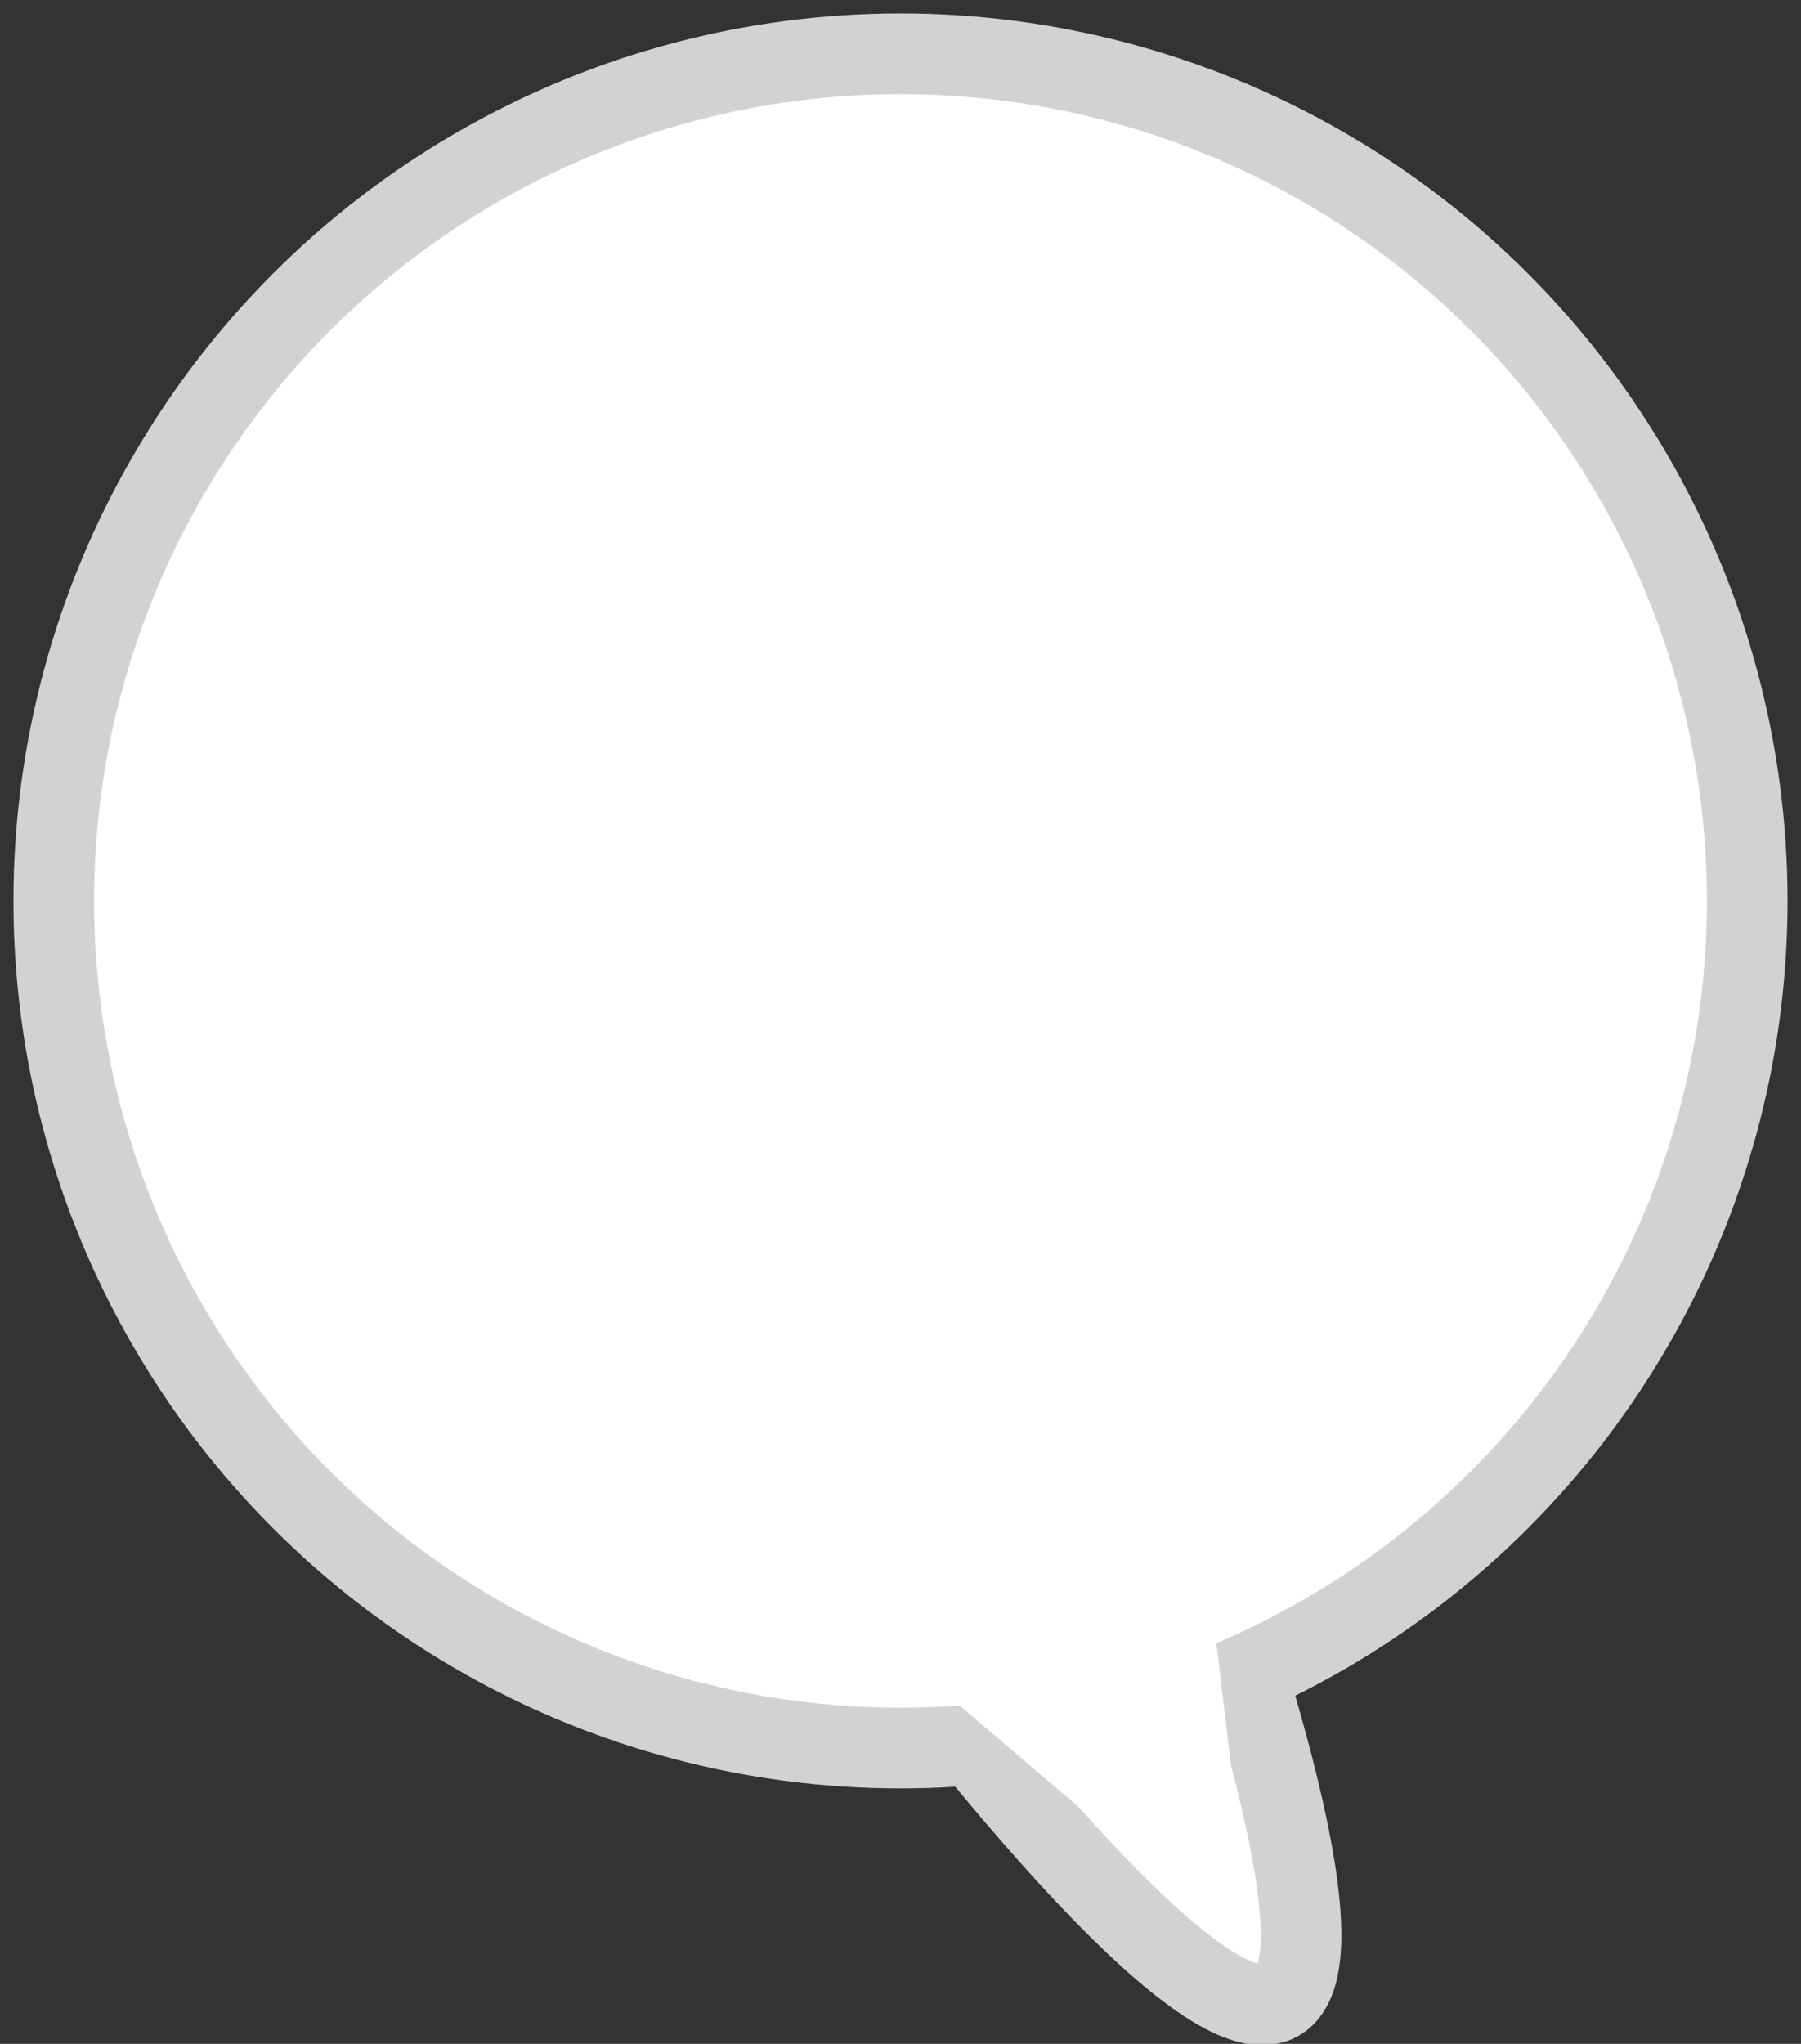 <!--
@Author: admin
@Date:   2017-05-09T10:07:19+02:00
@Last modified by:   admin
@Last modified time: 2017-05-09T10:07:37+02:00
-->



<svg width="67px" height="76px" viewBox="0 0 67 76" version="1.1" xmlns="http://www.w3.org/2000/svg" xmlns:xlink="http://www.w3.org/1999/xlink">
    <rect x="0" y="0" width="67" height="76" fill="#333333" stroke="none"/>
    <!-- Generator: Sketch 43.2 (39069) - http://www.bohemiancoding.com/sketch -->
    <desc>Created with Sketch.</desc>
    <defs></defs>
    <g id="Page-1" stroke="none" stroke-width="1" fill="none" fill-rule="evenodd">
        <g id="Mobile-Portrait" transform="translate(-249, -161)" fill="#FFFFFF">
            <g id="MoodBubbleLeftSmall" transform="translate(282.5, 199.5) scale(-1, 1) translate(-282.5, -199.5) translate(251, 163)">
                <path d="M23.733,51.788 C-4.336,82.383 30.924,62.122 40.949,55.38" id="Path-2-Copy" stroke="#D2D2D2" stroke-width="3" transform="translate(27.026, 60) rotate(-23) translate(-27.026, -60) "></path>
                <circle id="Oval" stroke="#D2D2D2" stroke-width="3" cx="31.5" cy="31.5" r="31.5"></circle>
                <polygon id="Triangle" points="18.359 70.734 20 57 29.972 60.85"></polygon>
            </g>
        </g>
    </g>
</svg>

